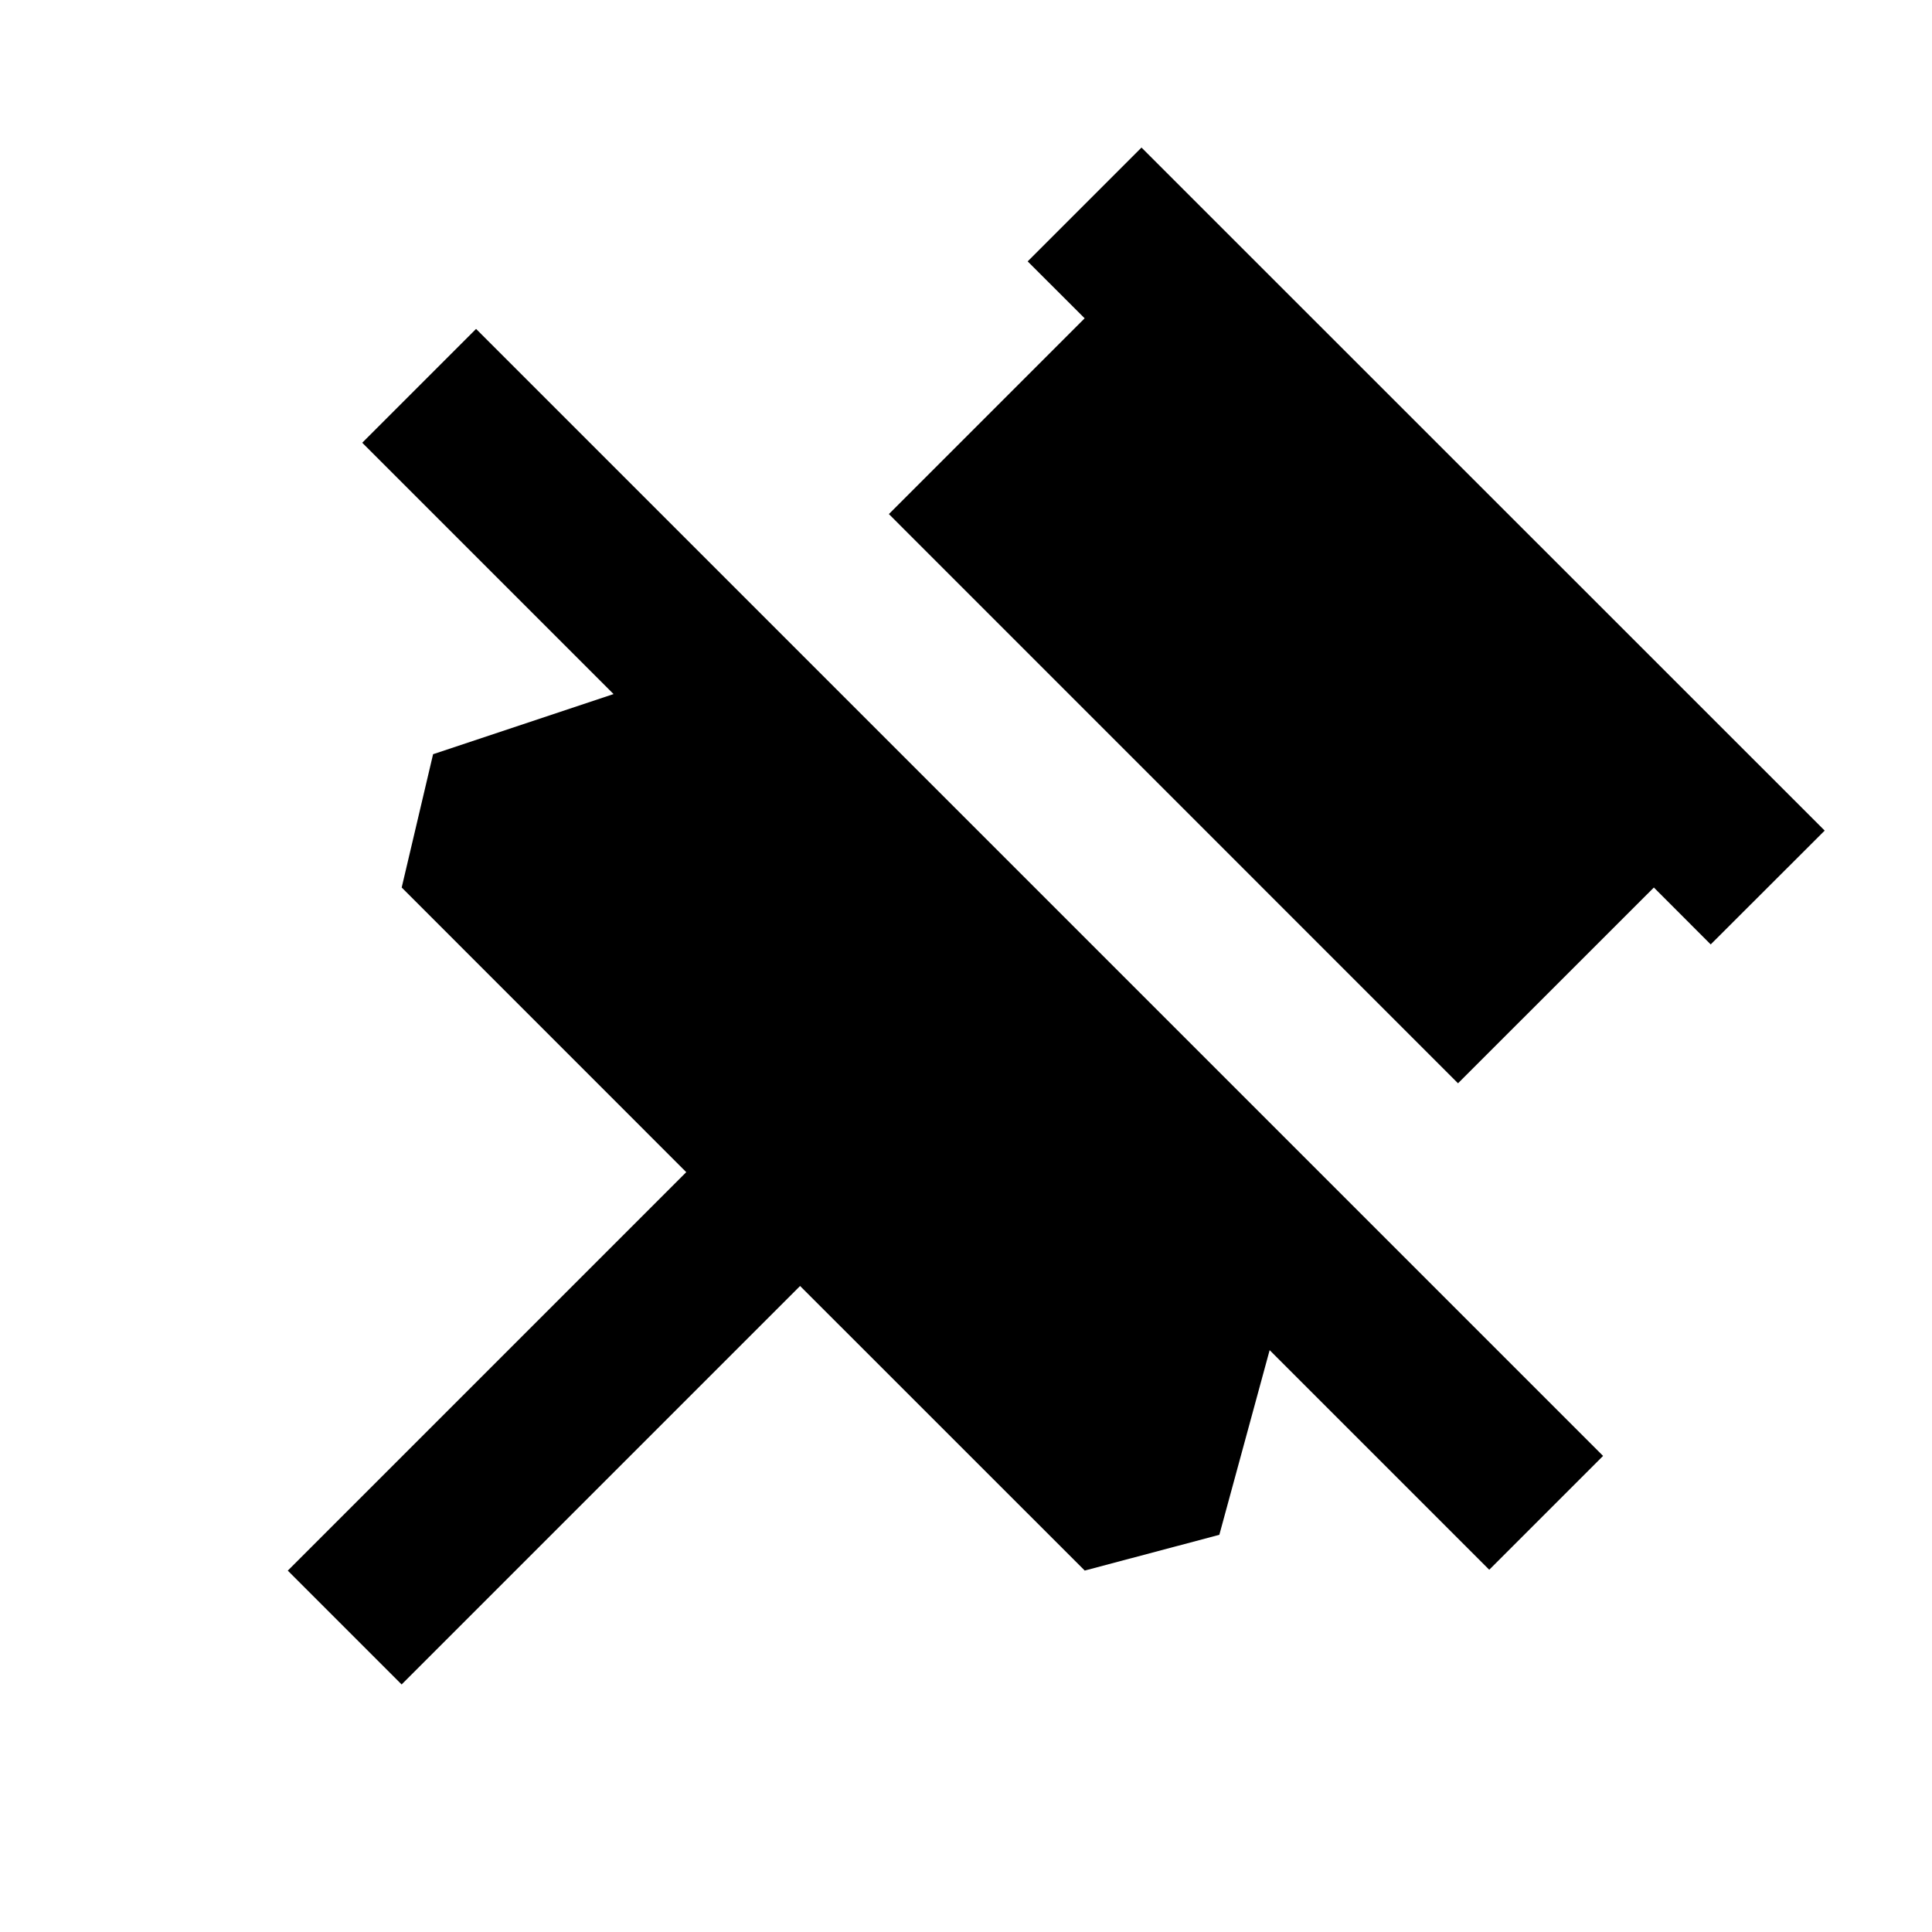 <svg xmlns="http://www.w3.org/2000/svg" width="24" height="24" fill="none">
  <path
    fill="currentColor"
    d="M22.667 10.318 14.18 1.833l-1.414 1.414.708.707-2.432 2.432 7.07 7.071 2.433-2.432.706.707zm-6.895 6.454L18.5 19.5l1.414-1.414-14-14L4.5 5.5l3.122 3.122-2.242.747-.39 1.656 3.535 3.536-4.95 4.95 1.414 1.414 4.95-4.95 3.536 3.535 1.672-.444z"
  />
</svg>
